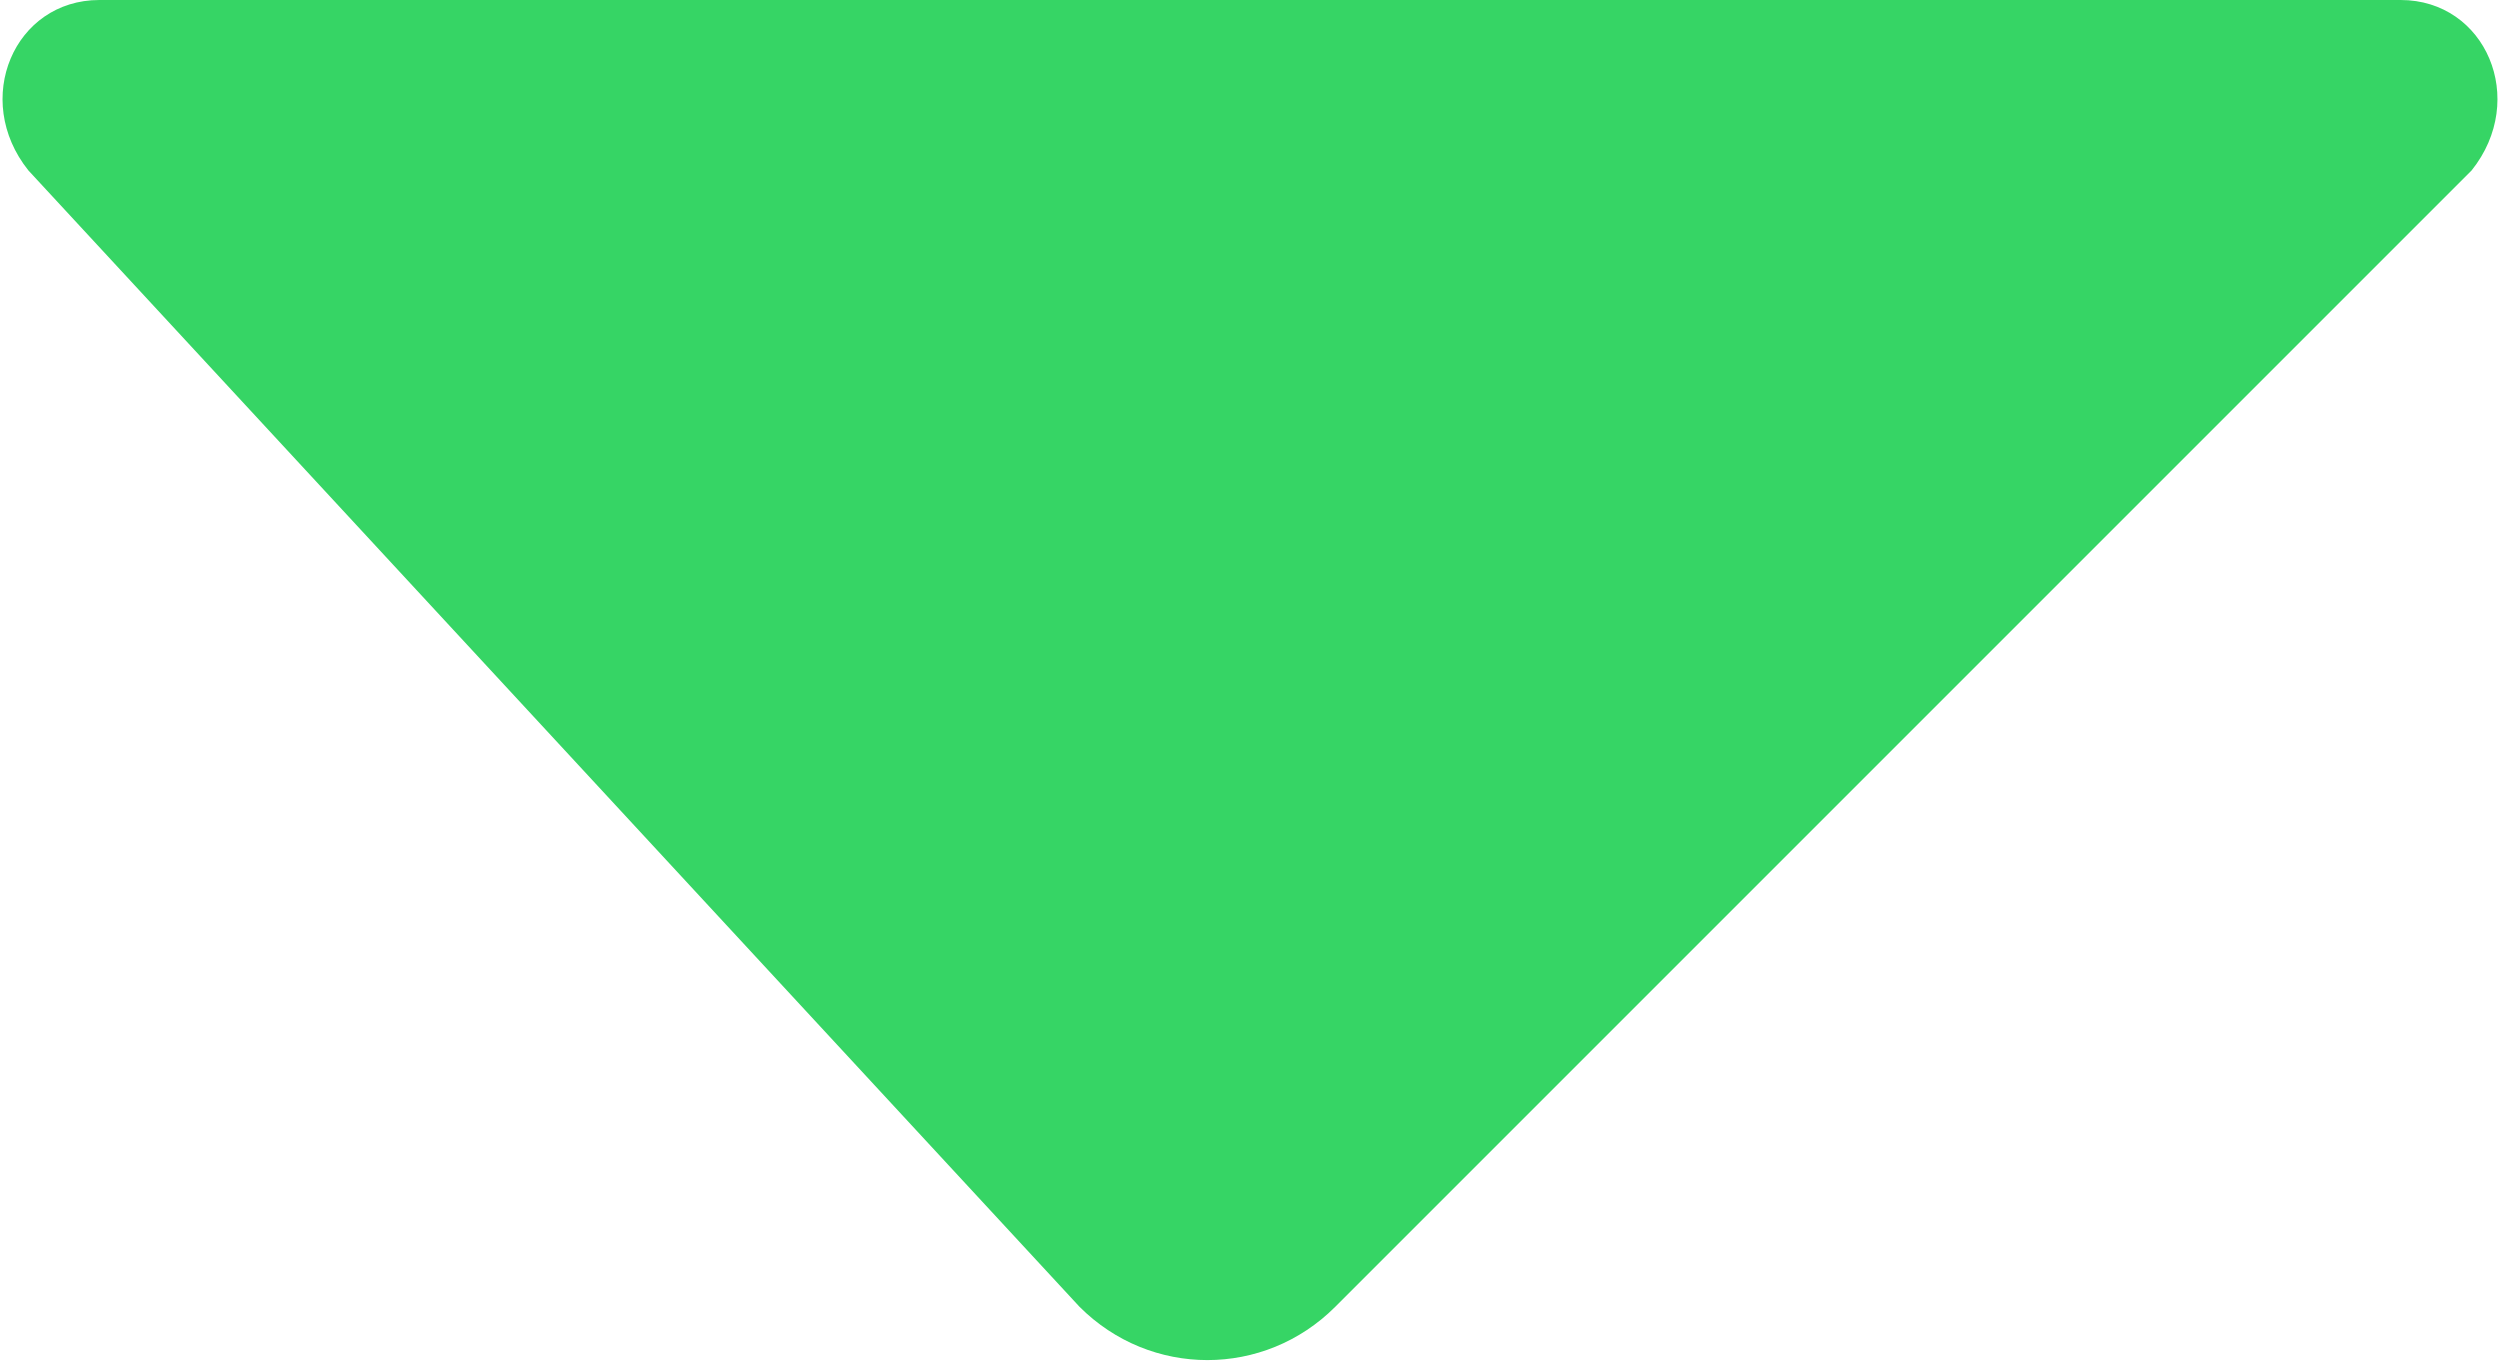 <!-- Generator: Adobe Illustrator 24.3.0, SVG Export Plug-In  -->
<svg version="1.1" xmlns="http://www.w3.org/2000/svg" xmlns:xlink="http://www.w3.org/1999/xlink" x="0px" y="0px" width="17.6px"
	 height="9.6px" viewBox="0 0 17.6 9.6" style="overflow:visible;enable-background:new 0 0 17.6 9.6;" xml:space="preserve">
<style type="text/css">
	.st0{fill:#36D565;}
</style>
<defs>
</defs>
<path class="st0" d="M0.7,0h16.2c0.6,0,0.9,0.7,0.5,1.2l-8,8c-0.5,0.5-1.3,0.5-1.8,0l-7.4-8C-0.2,0.7,0.1,0,0.7,0z"/>
</svg>
